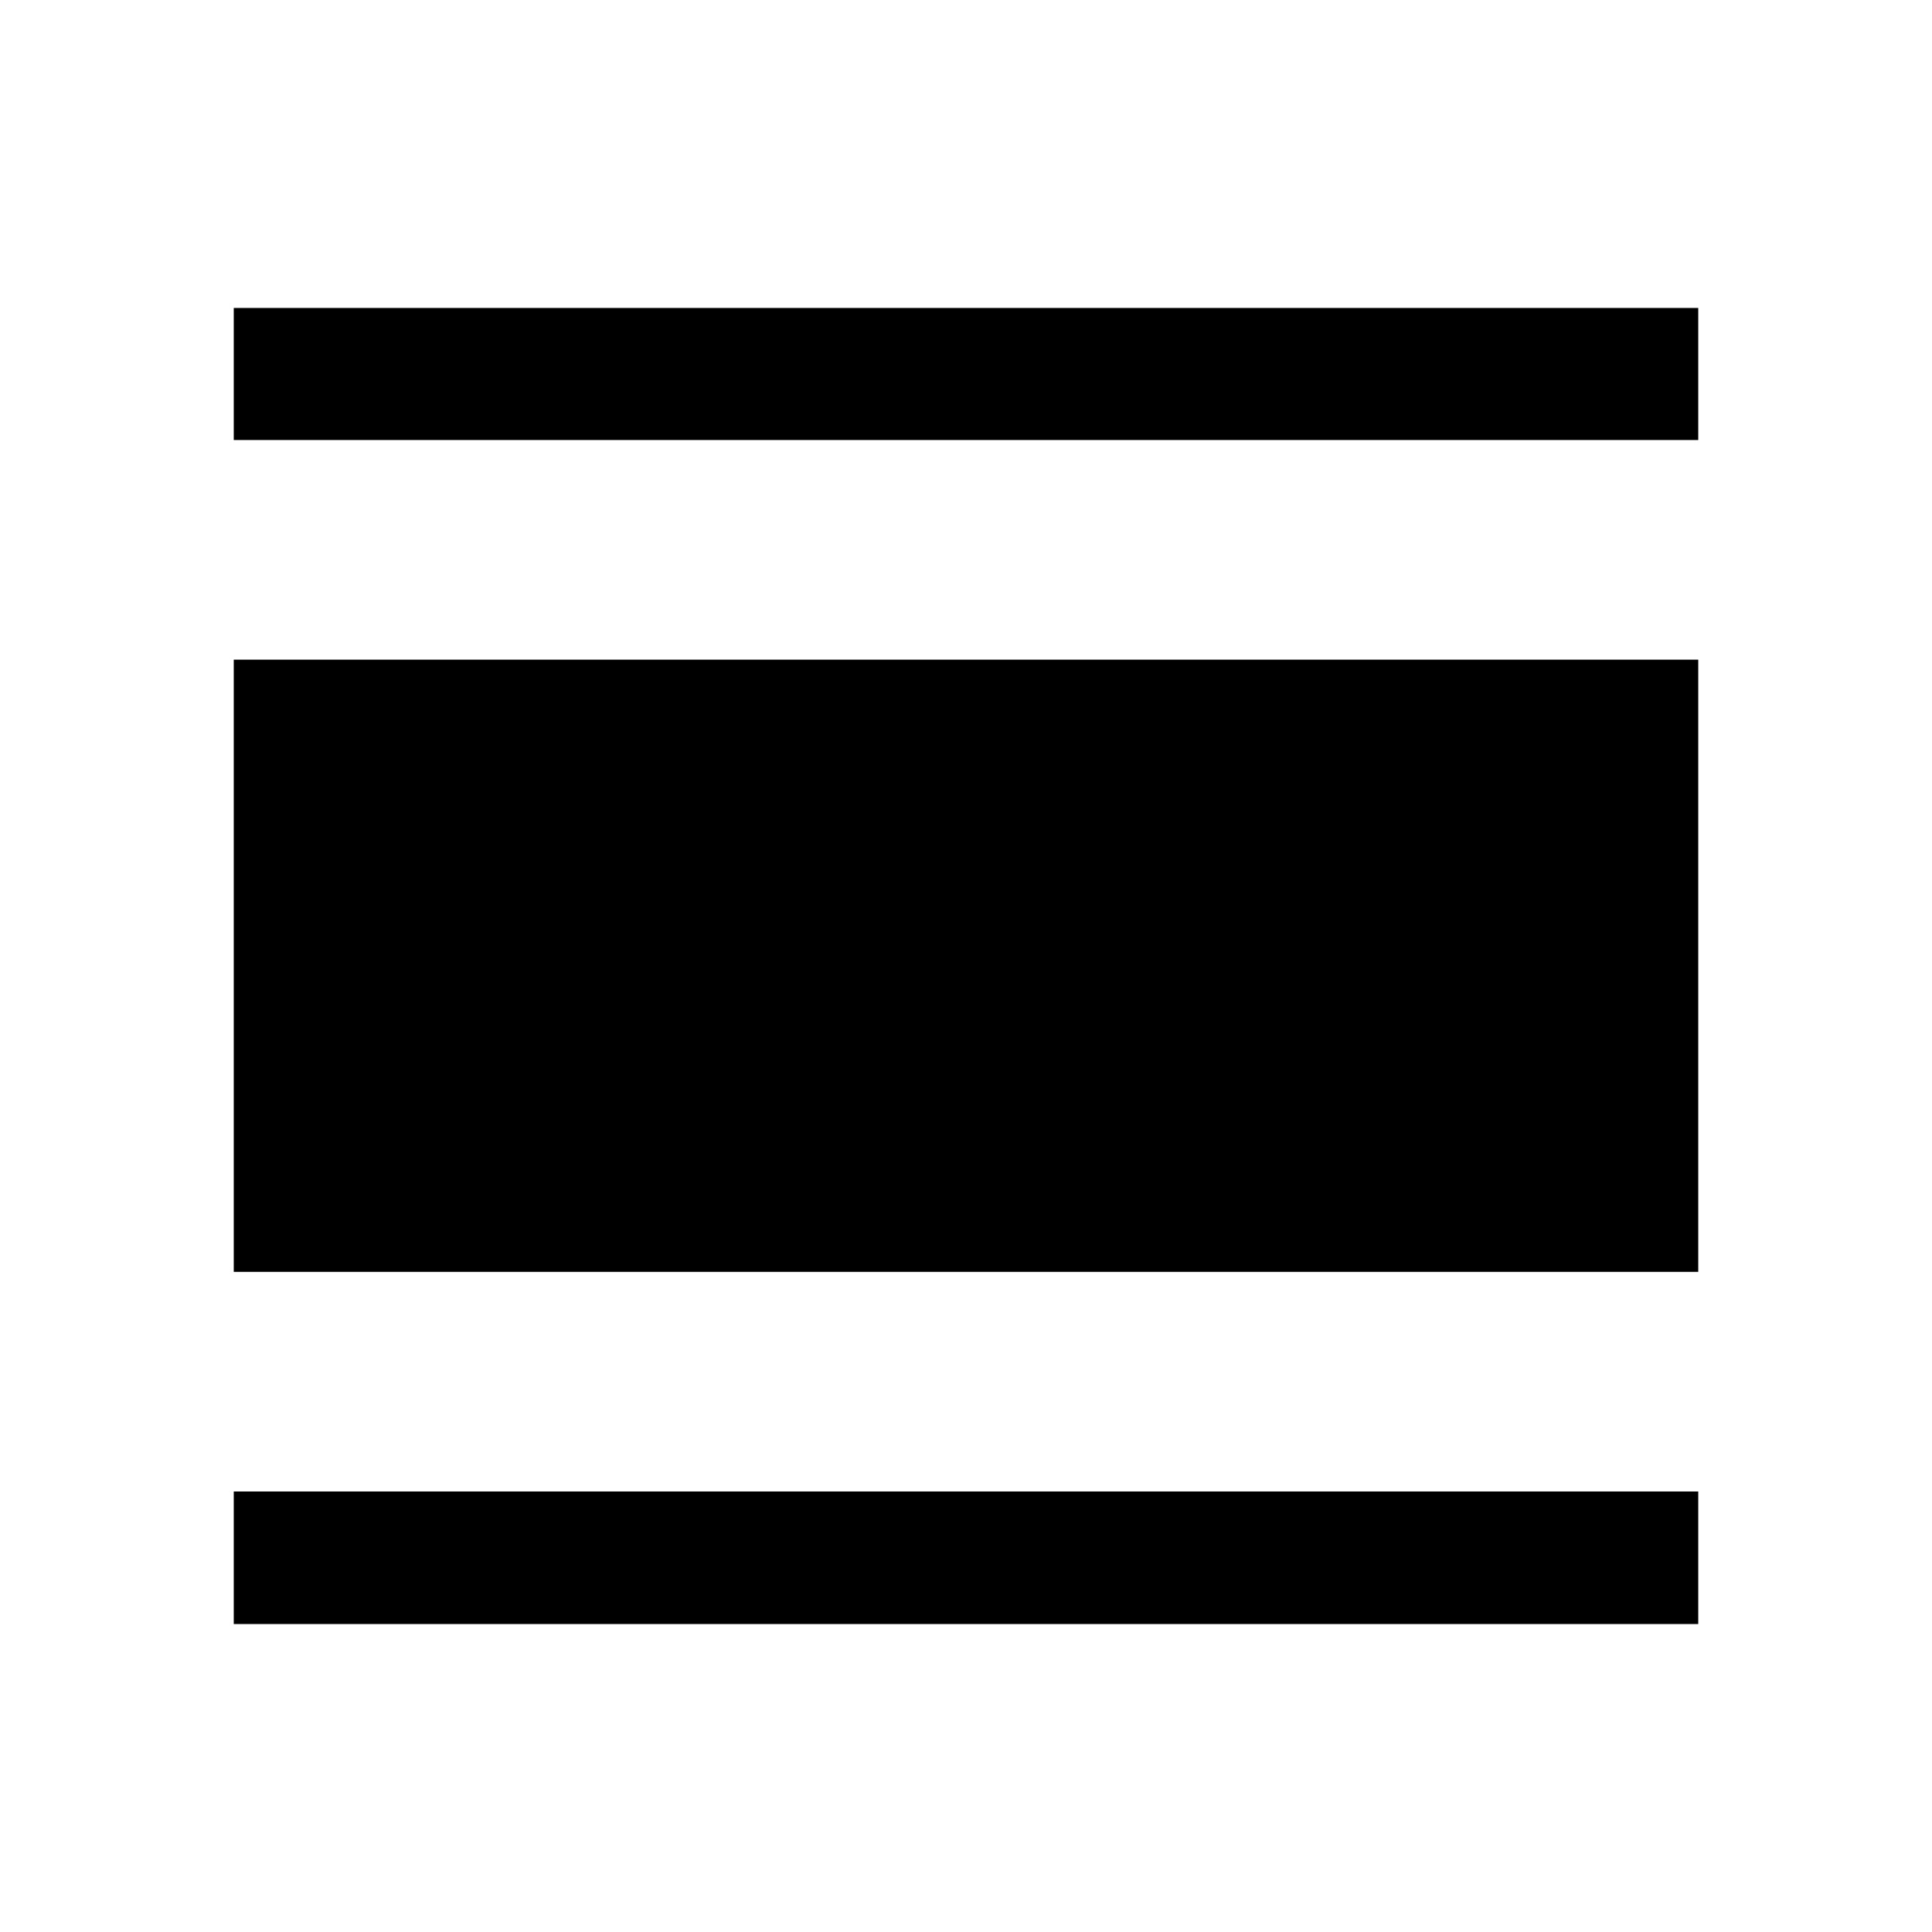<svg xmlns="http://www.w3.org/2000/svg" height="48" viewBox="0 -960 960 960" width="48"><path d="M116.15-153.02v-65.87h727.7v65.87h-727.7Zm0-175v-304.2h727.7v304.2h-727.7Zm0-413.33v-65.63h727.7v65.63h-727.7Z"/></svg>